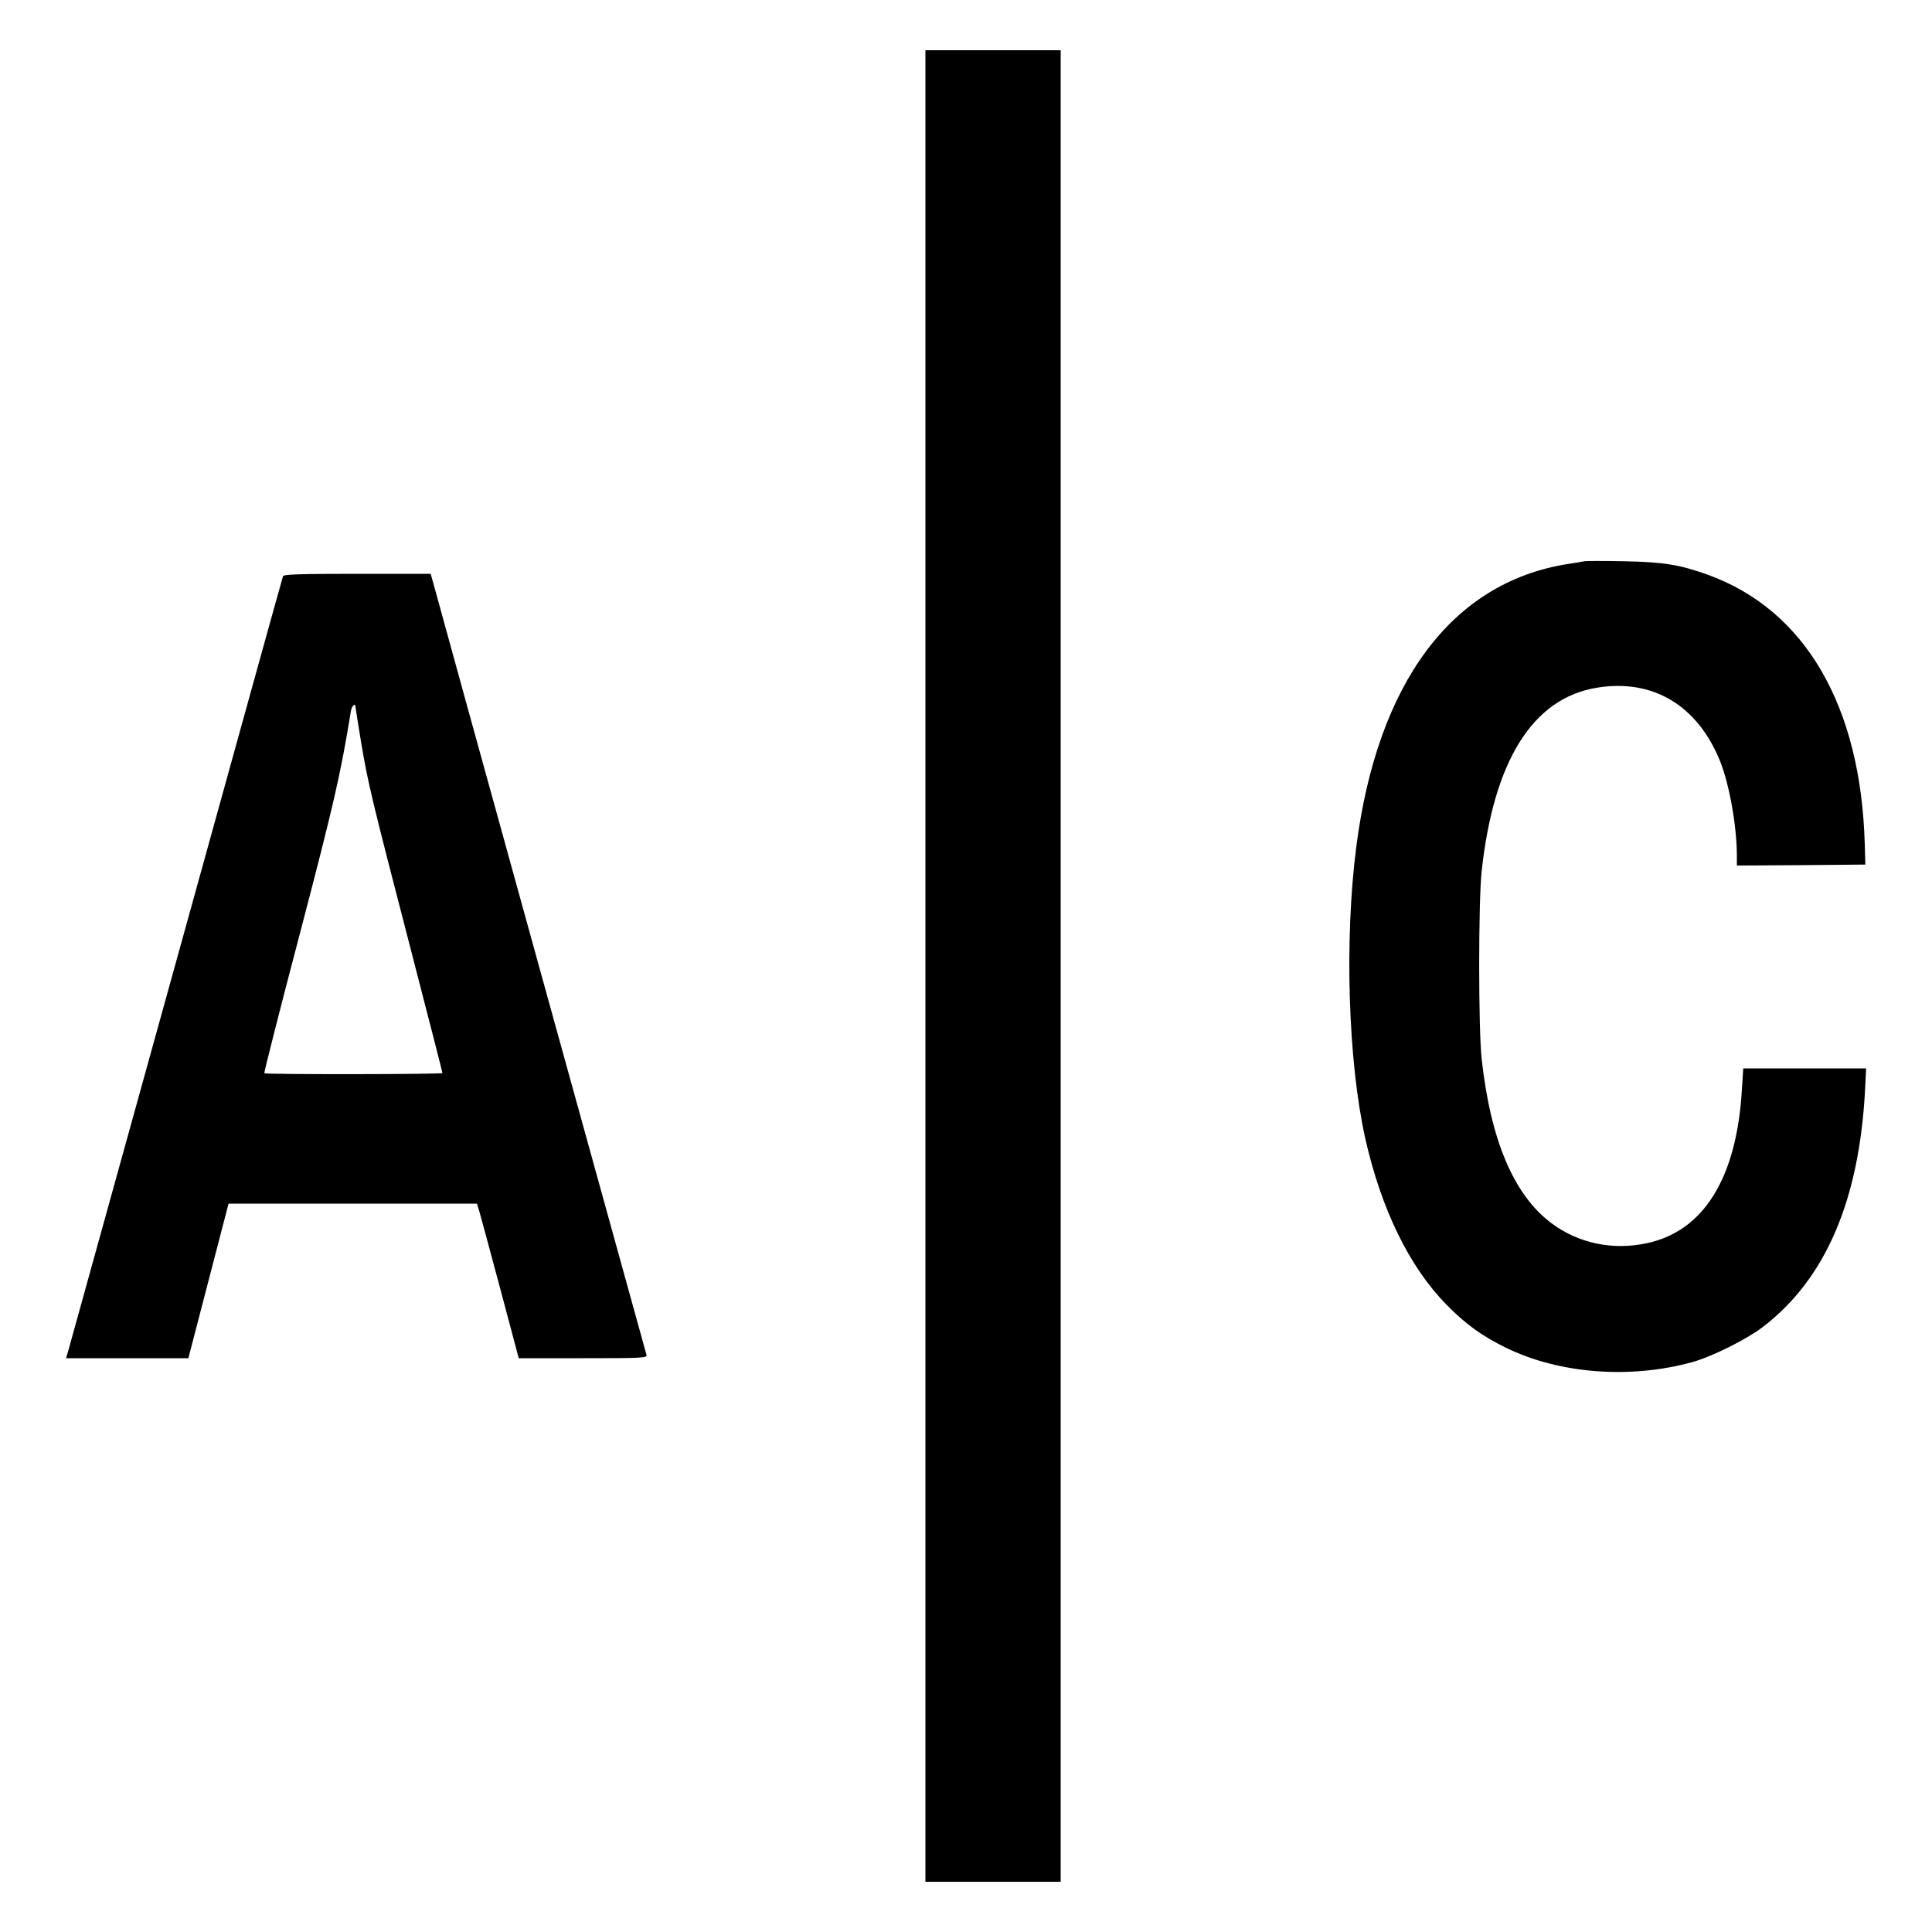<?xml version="1.0" standalone="no"?>
<!DOCTYPE svg PUBLIC "-//W3C//DTD SVG 20010904//EN"
 "http://www.w3.org/TR/2001/REC-SVG-20010904/DTD/svg10.dtd">
<svg version="1.0" xmlns="http://www.w3.org/2000/svg"
 width="1000pt" height="1000pt" viewBox="0 0 1000 1000"
 preserveAspectRatio="xMidYMid meet">
<g transform="translate(0,1000) scale(0.1,-0.1)"
fill="#000000" stroke="none">
<path d="M4790 5000 l0 -4740 350 0 350 0 0 4740 0 4740 -350 0 -350 0 0
-4740z"/>
<path d="M8200 7095 c-8 -2 -49 -9 -90 -15 -595 -96 -981 -613 -1090 -1464
-62 -480 -42 -1109 46 -1506 82 -366 228 -667 421 -863 98 -100 183 -162 308
-223 276 -135 644 -163 965 -74 99 27 279 117 361 179 328 249 504 659 533
1239 l5 102 -318 0 -318 0 -7 -110 c-27 -458 -198 -733 -493 -795 -177 -38
-354 0 -493 104 -195 146 -315 430 -361 851 -17 154 -17 816 0 970 62 572 264
895 594 950 290 49 524 -90 641 -382 48 -122 86 -336 86 -489 l0 -49 333 2
332 3 -3 105 c-20 717 -309 1213 -812 1395 -147 53 -231 66 -435 70 -104 2
-197 2 -205 0z"/>
<path d="M1465 7018 c-3 -7 -250 -899 -550 -1983 -300 -1083 -552 -1991 -559
-2017 l-14 -48 317 0 316 0 104 400 104 400 643 0 643 0 14 -47 c8 -27 56
-207 108 -400 l94 -353 333 0 c313 0 333 1 328 18 -7 23 -1091 3945 -1105
4000 l-12 42 -380 0 c-295 0 -381 -3 -384 -12z m375 -677 c0 -5 14 -90 30
-189 36 -210 48 -264 260 -1081 88 -340 160 -621 160 -625 0 -7 -914 -8 -922
-1 -2 3 80 328 184 722 174 665 211 824 264 1151 4 28 24 47 24 23z"/>
</g>
</svg>
